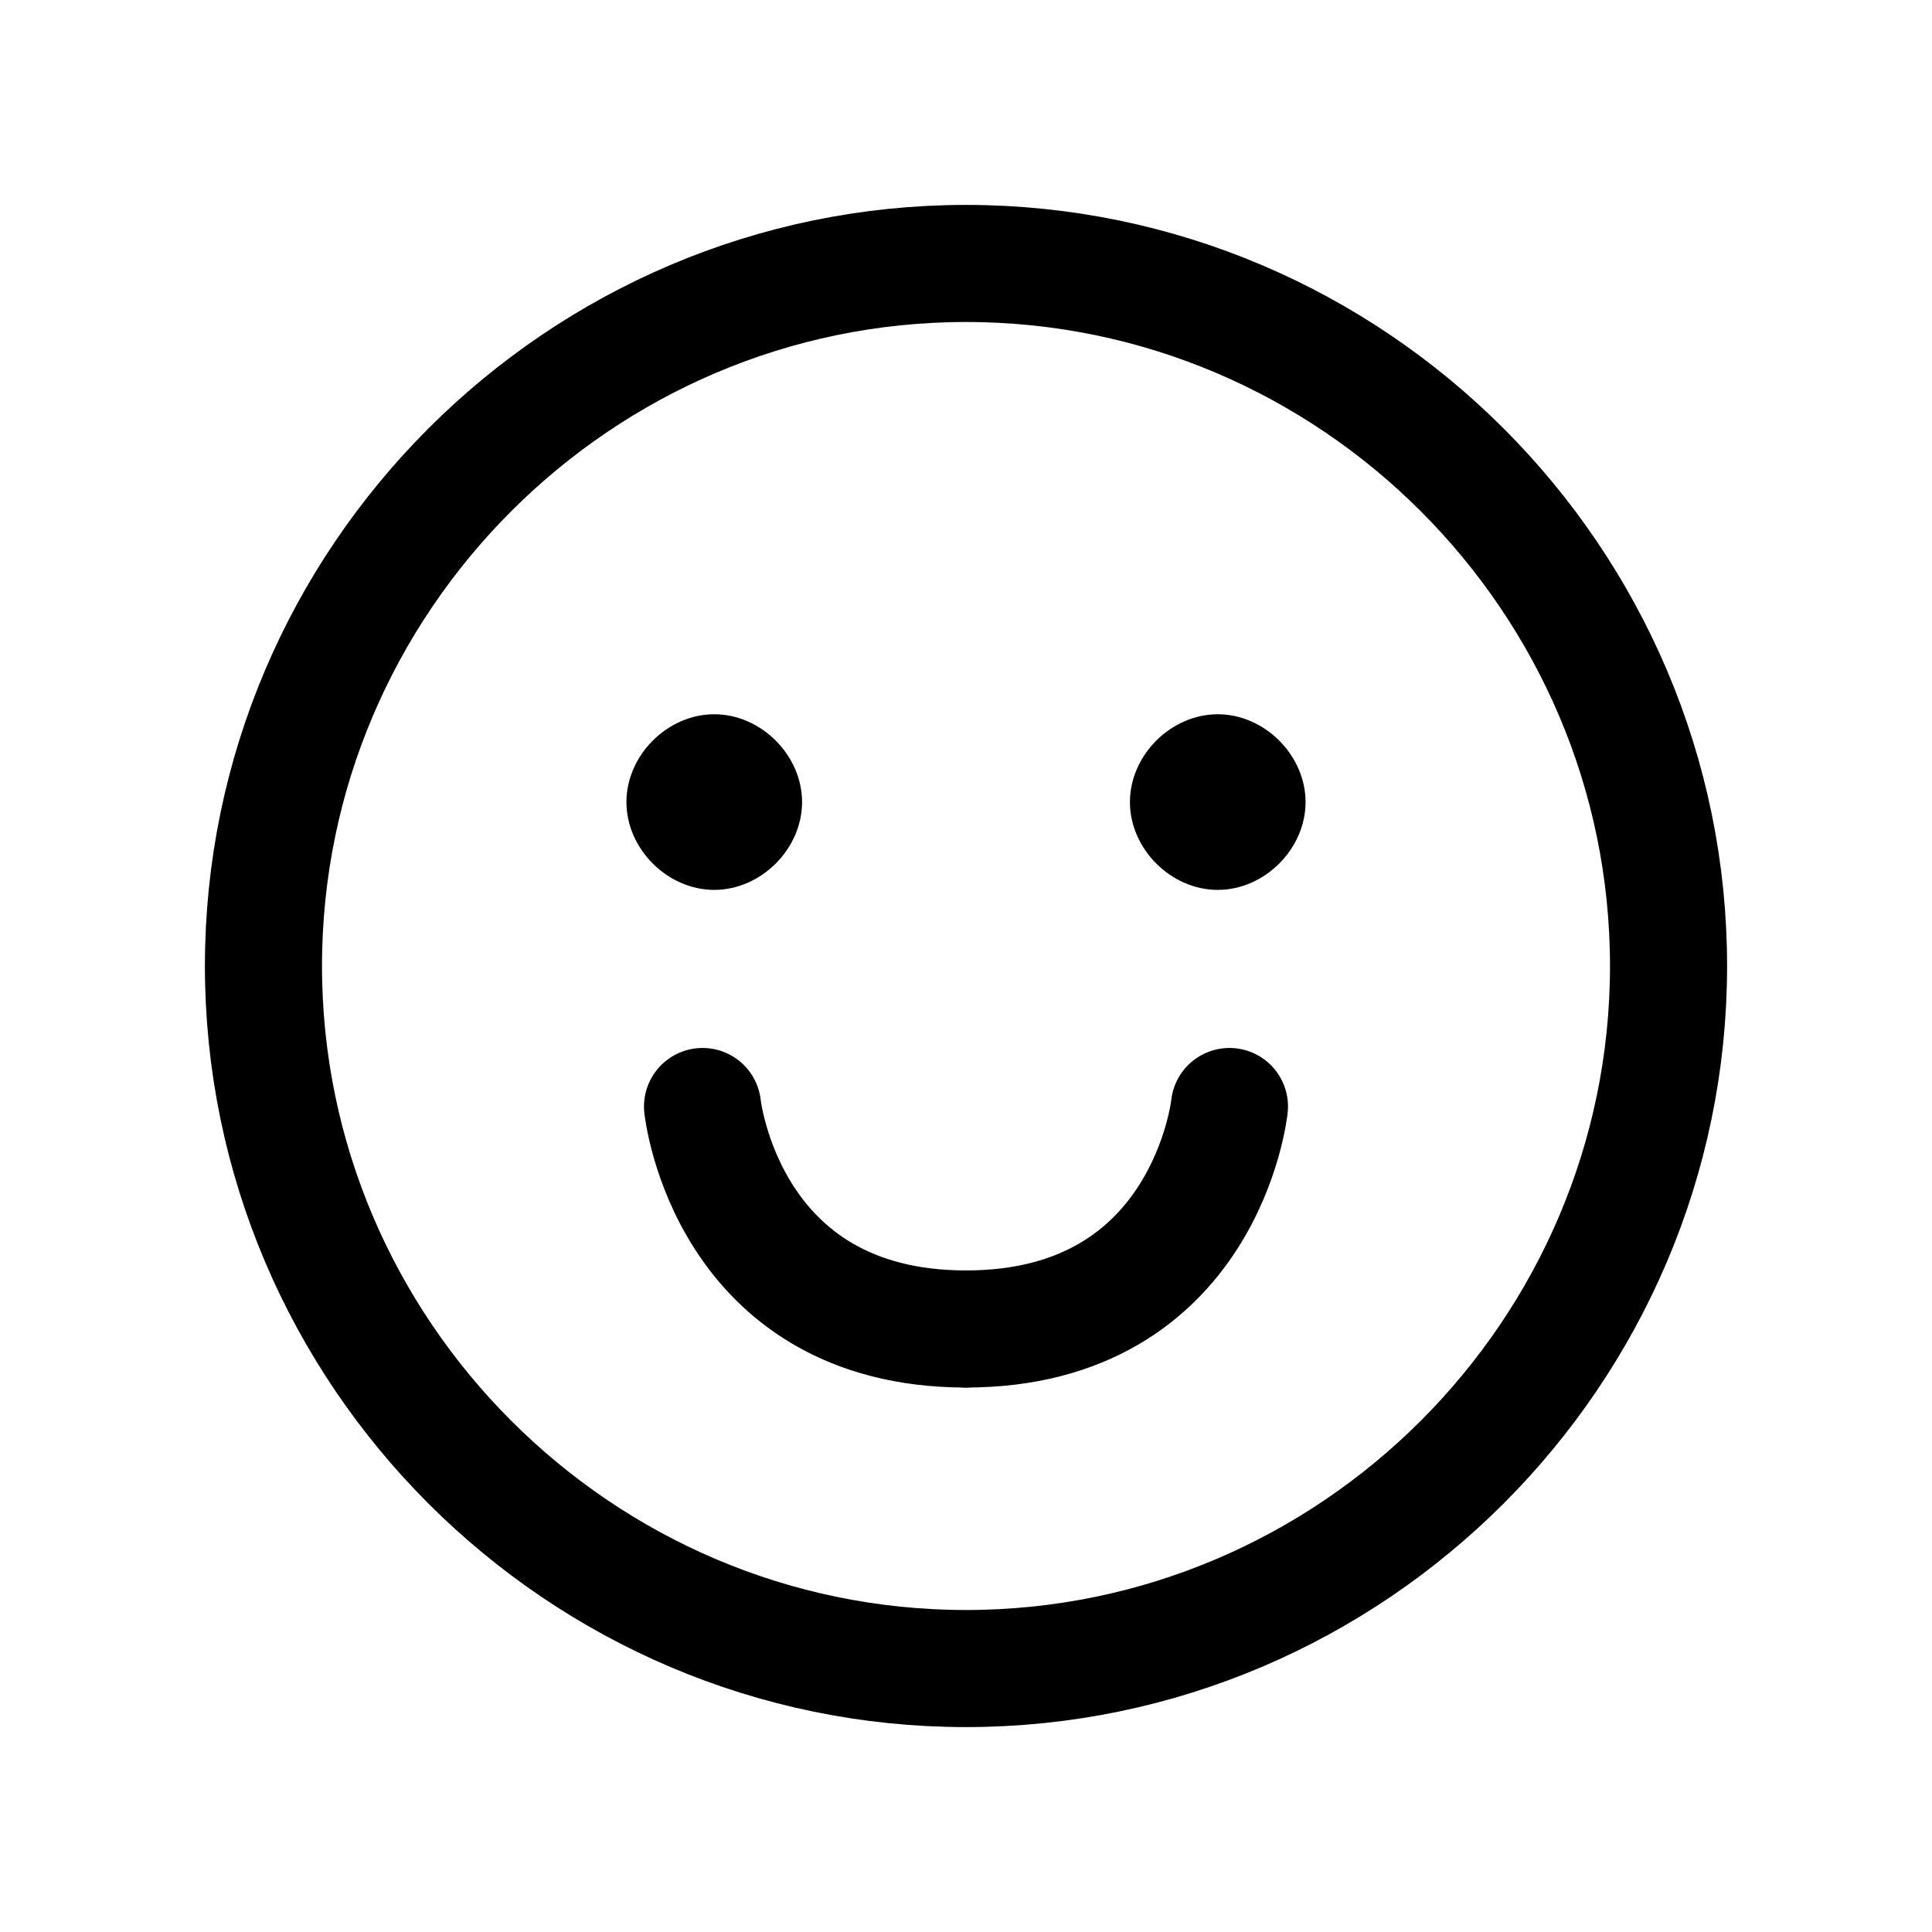 <?xml version="1.0" encoding="utf-8"?>
<!-- Generator: Adobe Illustrator 26.3.1, SVG Export Plug-In . SVG Version: 6.00 Build 0)  -->
<svg version="1.1" id="レイヤー_1" xmlns="http://www.w3.org/2000/svg" xmlns:xlink="http://www.w3.org/1999/xlink" x="0px"
	 y="0px" viewBox="0 0 33 33" style="enable-background:new 0 0 33 33;" xml:space="preserve">
<style type="text/css">
	.st0{fill:none;stroke:#000000;stroke-width:2;stroke-linecap:round;stroke-linejoin:round;}
</style>
<path d="M20.8,15.2c0.8,0,1.5-0.7,1.5-1.5c0-0.8-0.7-1.5-1.5-1.5c-0.8,0-1.5,0.7-1.5,1.5C19.3,14.5,20,15.2,20.8,15.2z"/>
<path class="st0" d="M16.5,4.5c-6.6,0-12,5.4-12,12s5.4,12,12,12s12-5.4,12-12S23.1,4.5,16.5,4.5z"/>
<path d="M12.2,15.2c-0.8,0-1.5-0.7-1.5-1.5c0-0.8,0.7-1.5,1.5-1.5c0.8,0,1.5,0.7,1.5,1.5C13.7,14.5,13,15.2,12.2,15.2z"/>
<path class="st0" d="M16.5,22.7L16.5,22.7c4.1,0,4.5-3.8,4.5-3.8"/>
<path class="st0" d="M12,18.9c0,0,0.4,3.8,4.5,3.8"/>
</svg>
